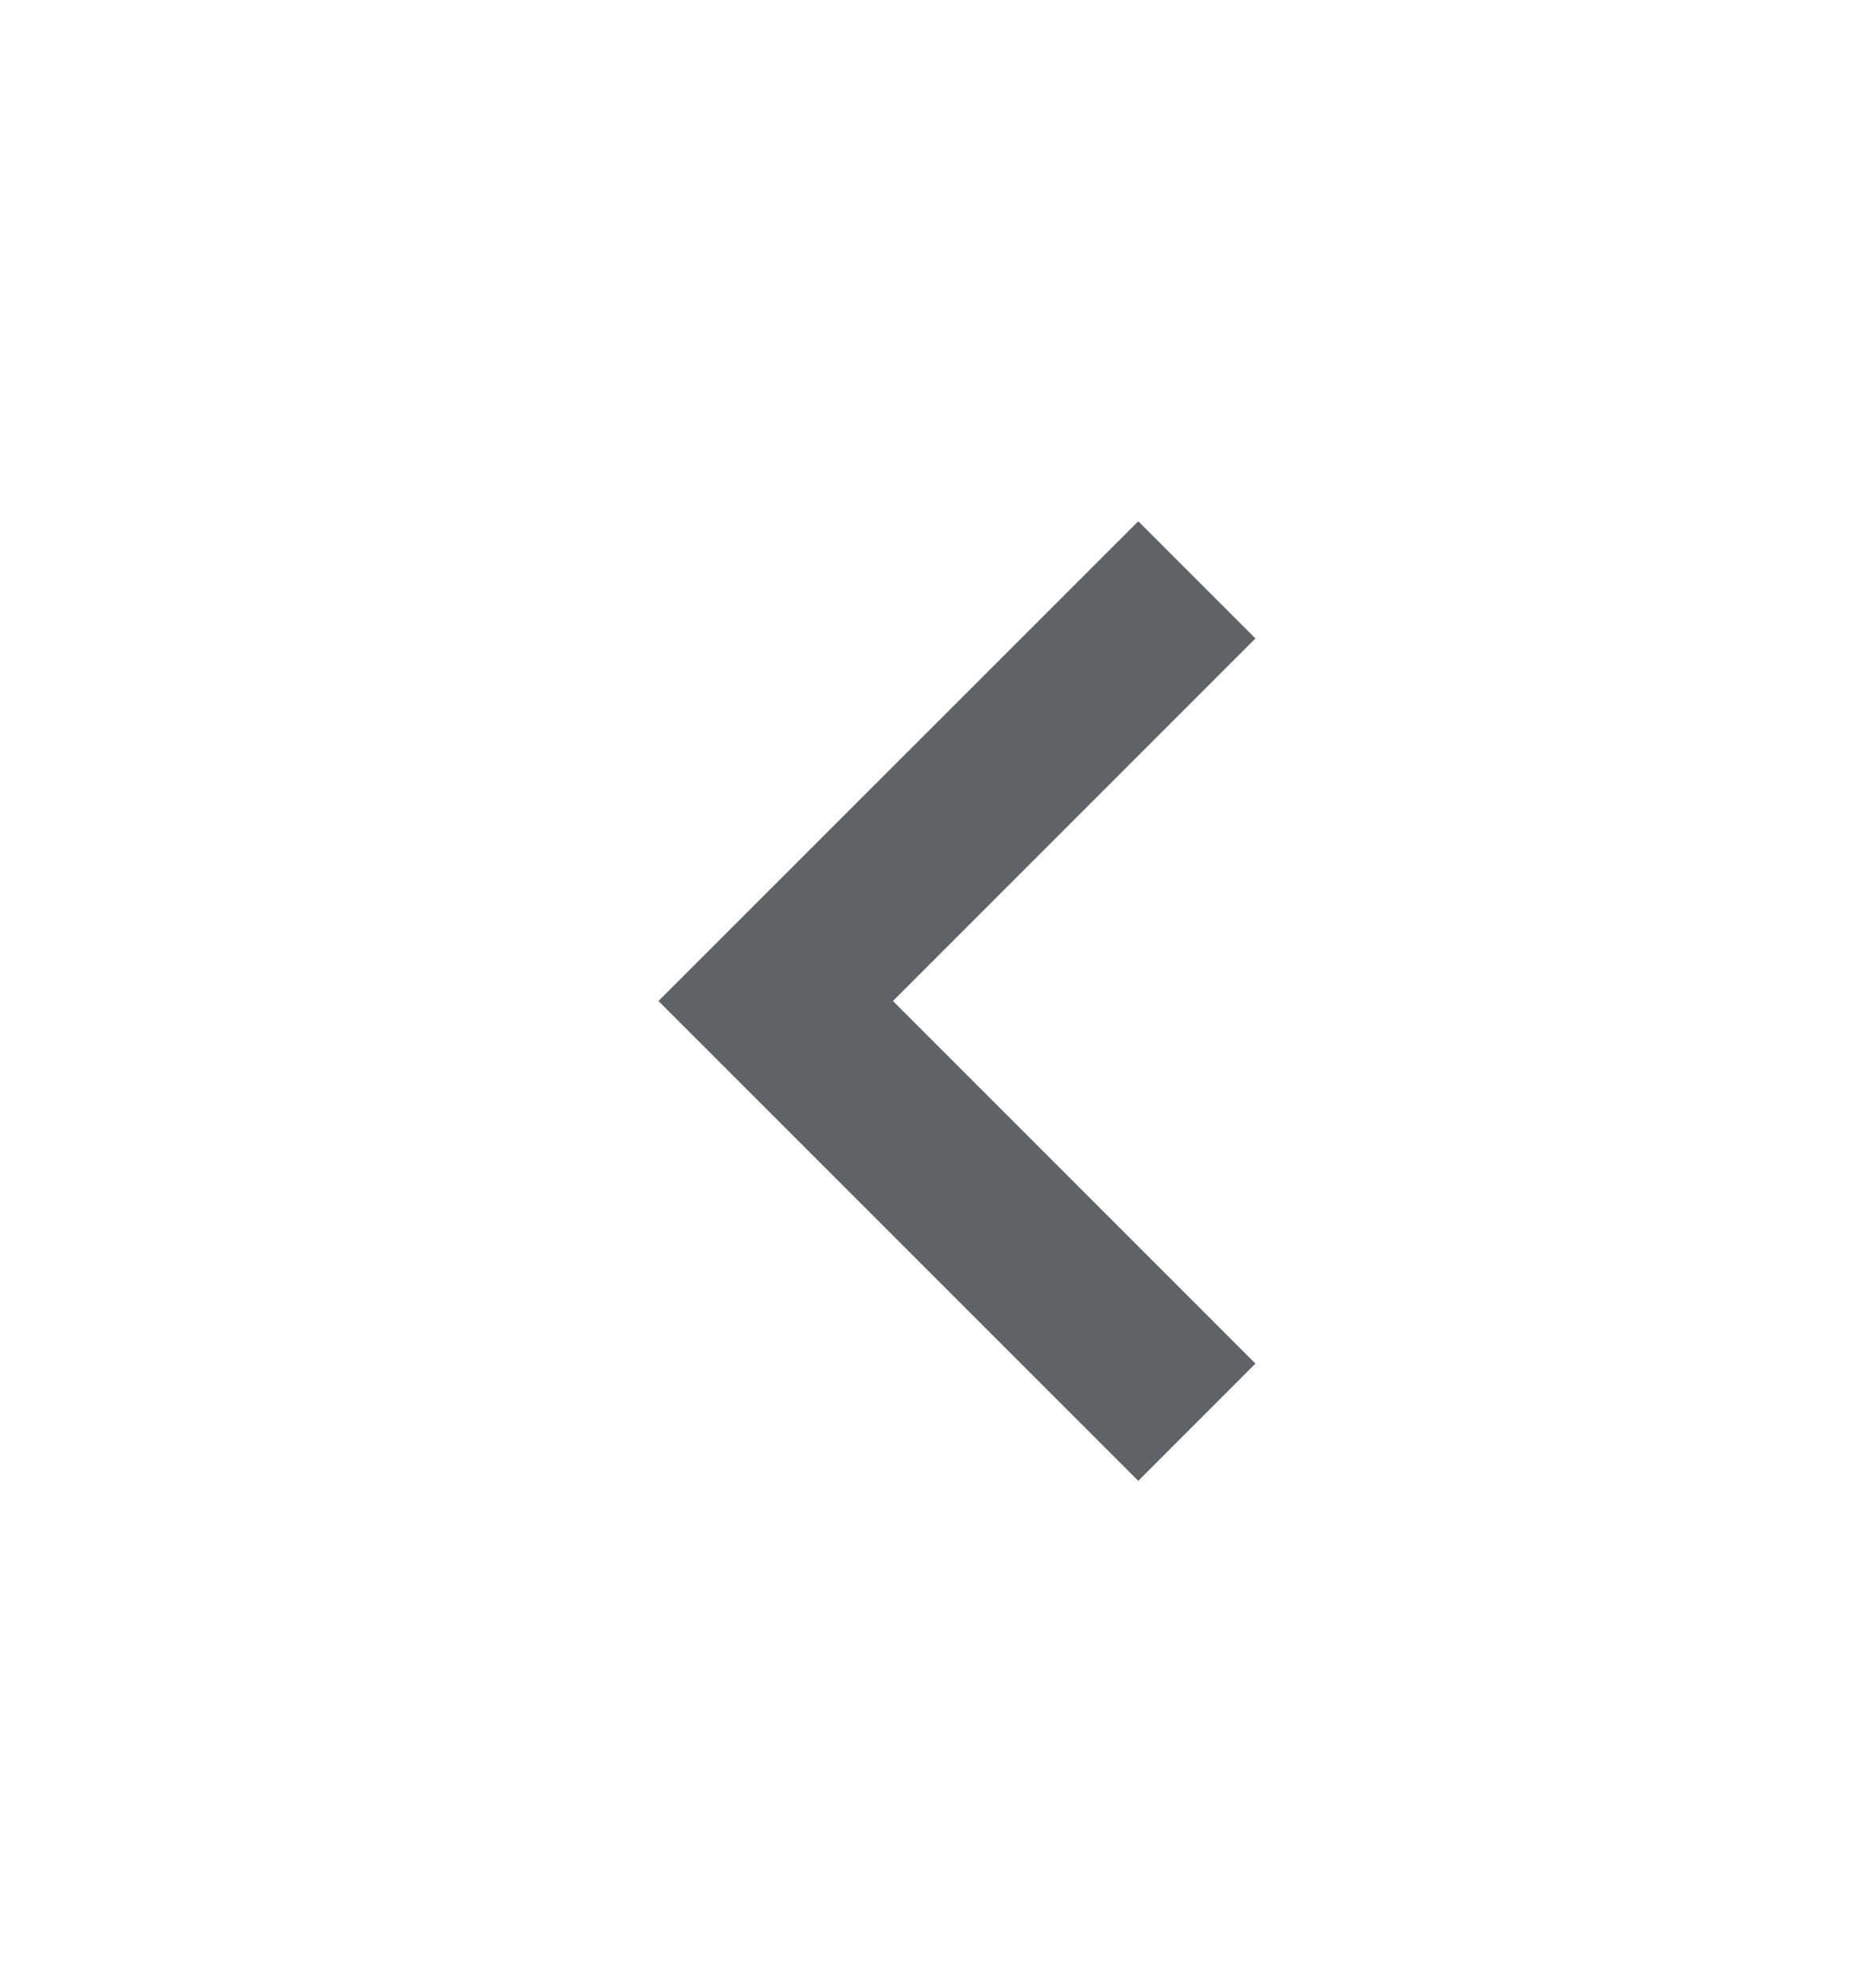 <svg width="16" height="17" viewBox="0 0 16 17" fill="none" xmlns="http://www.w3.org/2000/svg">
<path d="M7.636 8.559L10.736 5.459L9.734 4.457L5.631 8.559L9.734 12.662L10.736 11.659L7.636 8.559Z" fill="#5F6368"/>
</svg>
